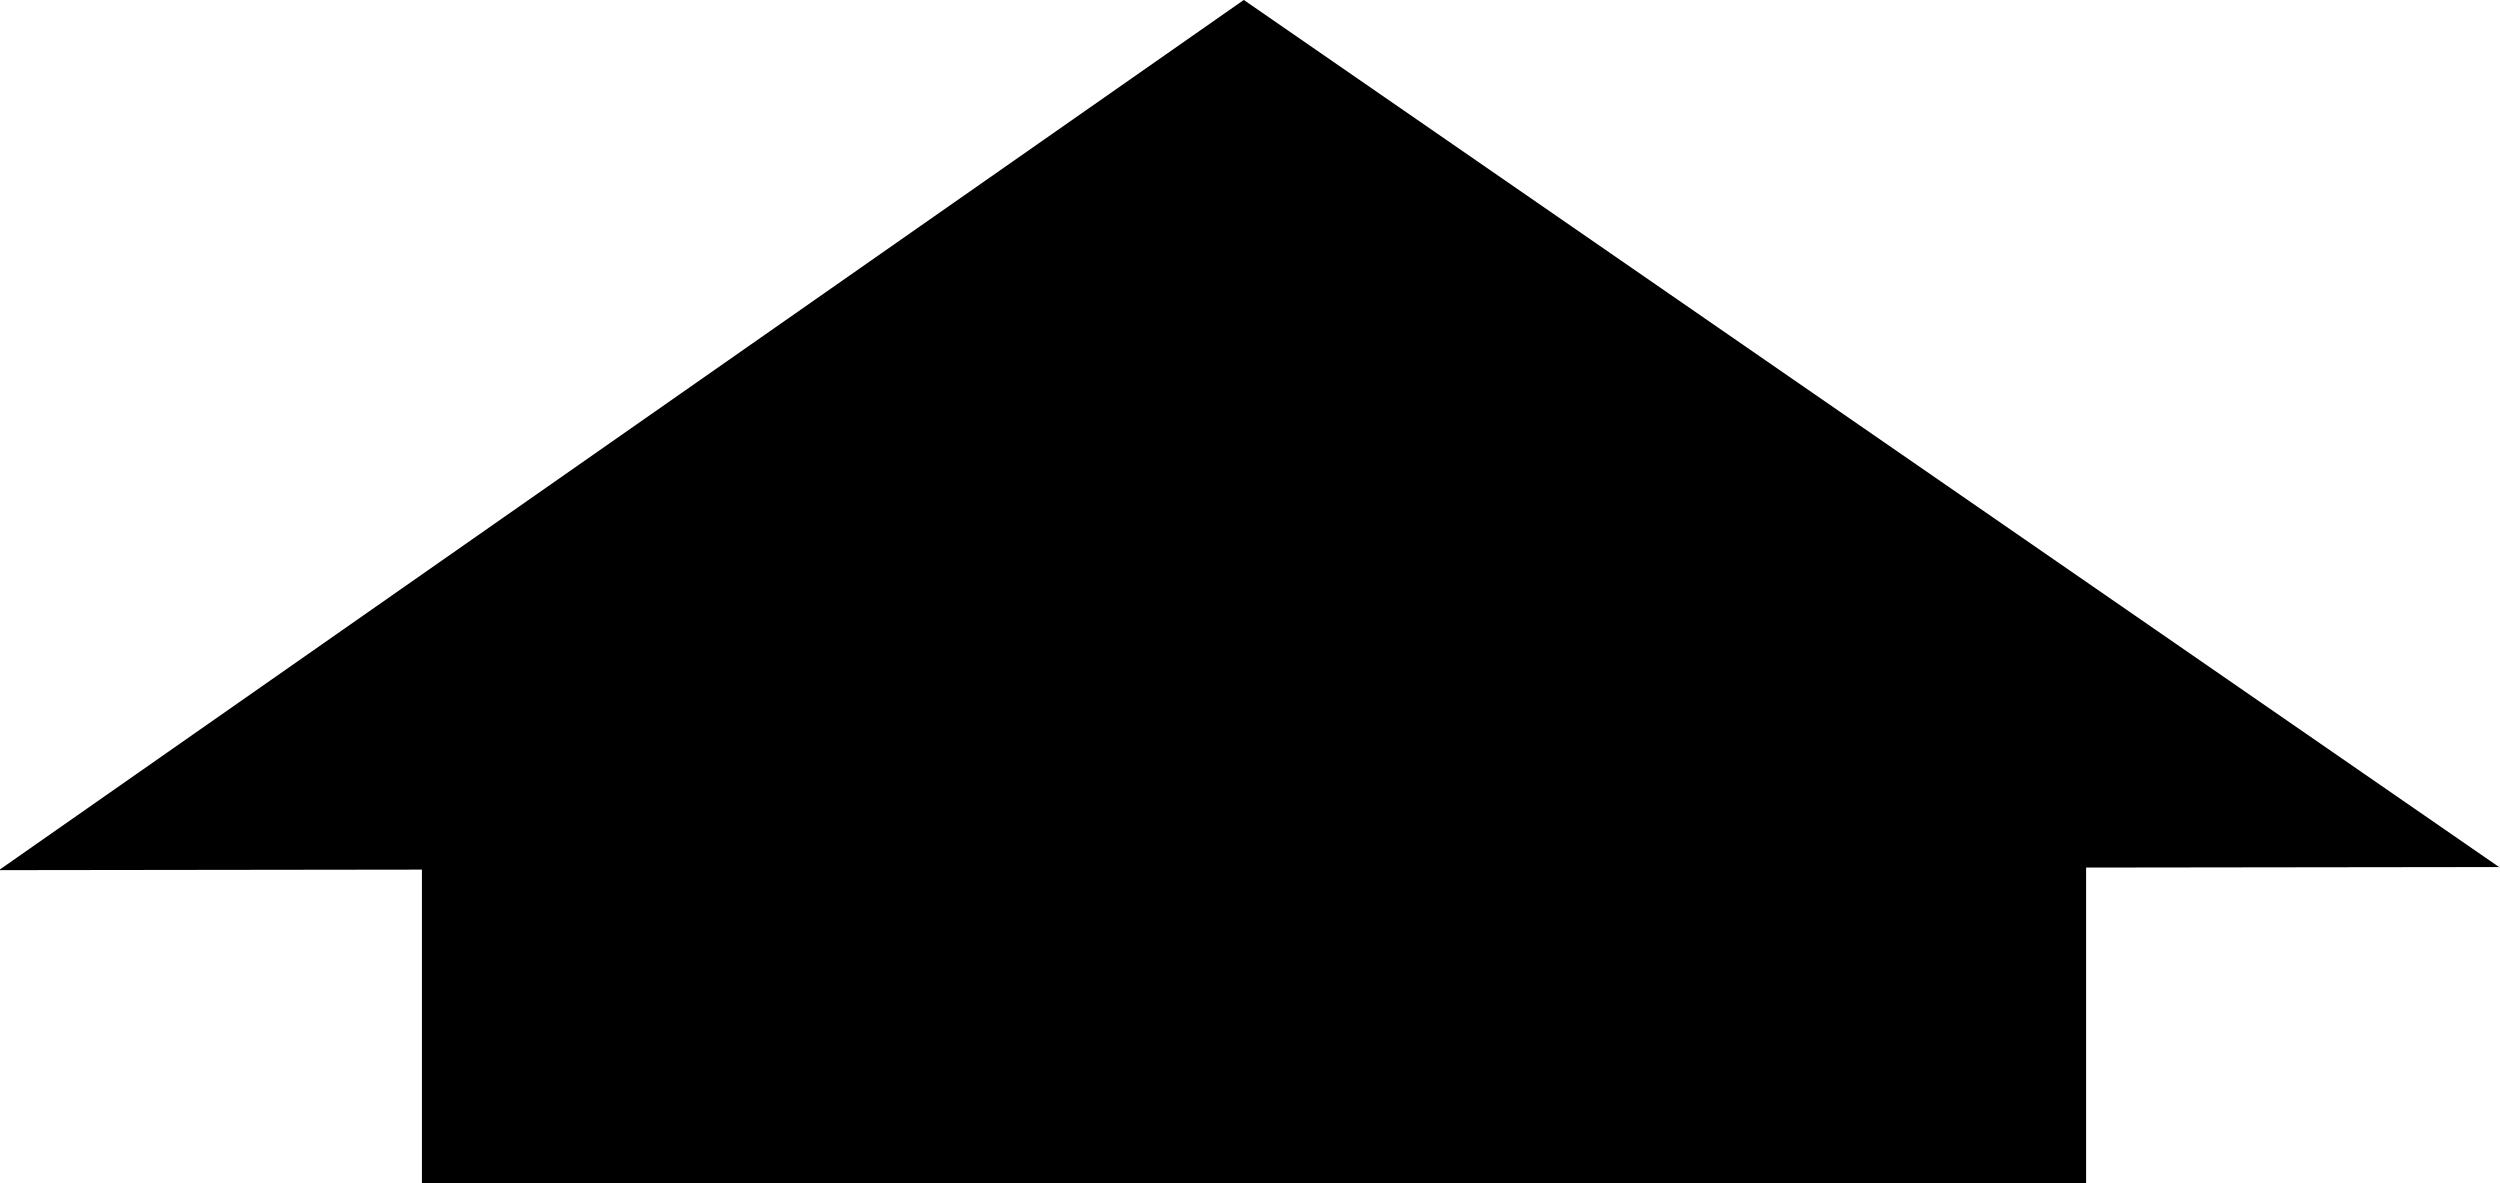 <?xml version="1.0" encoding="UTF-8" standalone="no"?>
<!-- Created with Inkscape (http://www.inkscape.org/) -->

<svg
   version="1.1"
   id="svg1"
   width="943.587"
   height="446.512"
   viewBox="0 0 943.587 446.512"
   sodipodi:docname="Кнопка вверх.svg"
   inkscape:version="1.3.2 (091e20e, 2023-11-25, custom)"
   xmlns:inkscape="http://www.inkscape.org/namespaces/inkscape"
   xmlns:sodipodi="http://sodipodi.sourceforge.net/DTD/sodipodi-0.dtd"
   xmlns="http://www.w3.org/2000/svg"
   xmlns:svg="http://www.w3.org/2000/svg">
  <defs
     id="defs1" />
  <sodipodi:namedview
     id="namedview1"
     pagecolor="#000"
     bordercolor="#000000"
     borderopacity="0.25"
     inkscape:showpageshadow="2"
     inkscape:pageopacity="0.0"
     inkscape:pagecheckerboard="0"
     inkscape:deskcolor="#d1d1d1"
     showgrid="false"
     inkscape:zoom="0.45670573"
     inkscape:cx="301.06914"
     inkscape:cy="375.51532"
     inkscape:window-width="1920"
     inkscape:window-height="1017"
     inkscape:window-x="-8"
     inkscape:window-y="-8"
     inkscape:window-maximized="1"
     inkscape:current-layer="g2" />
  <g
     inkscape:groupmode="layer"
     inkscape:label="Image"
     id="g1">
    <g
       id="g2">
      <rect
         style="fill:#000;stroke-width:0.746"
         id="rect1"
         width="628.121"
         height="175.828"
         x="159.25"
         y="270.684"
         rx="0"
         ry="24.086" />
      <path
         sodipodi:type="star"
         style="fill:#000"
         id="path1"
         inkscape:flatsided="true"
         sodipodi:sides="3"
         sodipodi:cx="770.737"
         sodipodi:cy="656.87811"
         sodipodi:r1="544.78217"
         sodipodi:r2="272.39108"
         sodipodi:arg1="-1.6512673"
         sodipodi:arg2="-0.60406979"
         inkscape:rounded="0"
         inkscape:randomized="0"
         d="M 726.945,113.859 1262.901,890.463 322.364,966.313 Z"
         inkscape:transform-center-x="-0.76770869"
         inkscape:transform-center-y="-54.316523"
         transform="matrix(0.997,0.031,-0.078,0.4,-246.432,-68.094)" />
    </g>
  </g>
</svg>
